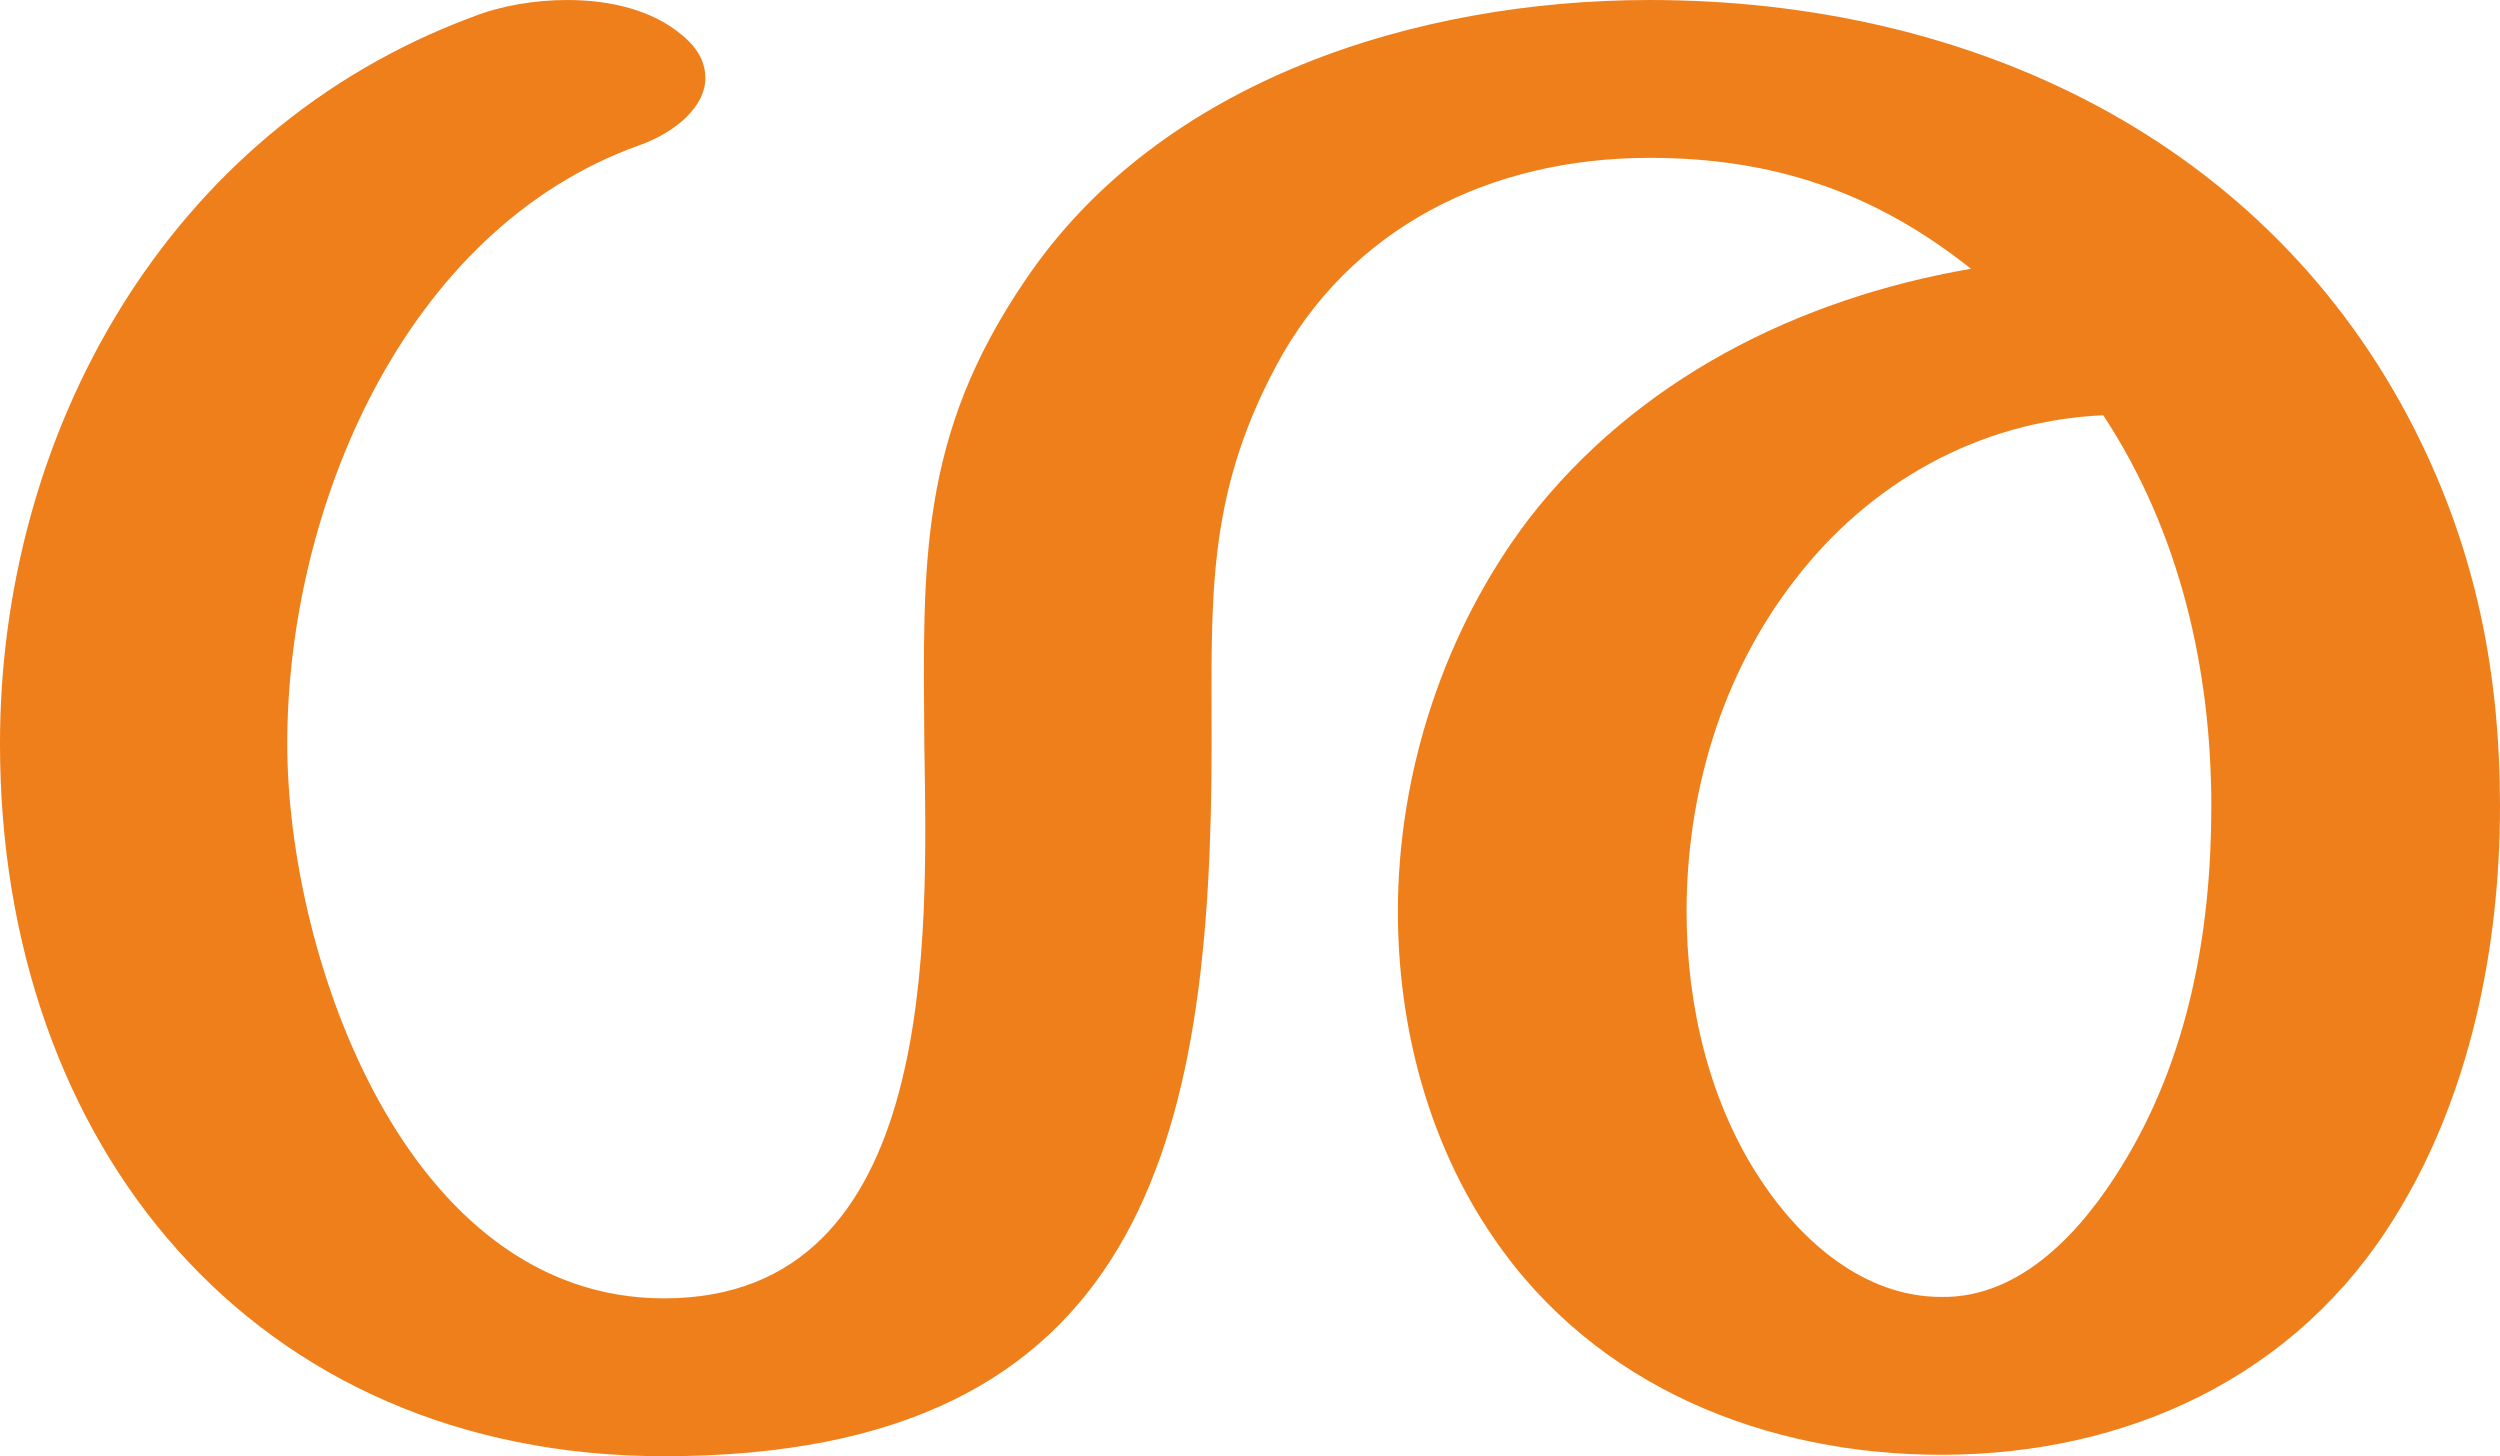 <?xml version="1.0" encoding="UTF-8"?>
<!DOCTYPE svg PUBLIC "-//W3C//DTD SVG 1.1//EN" "http://www.w3.org/Graphics/SVG/1.1/DTD/svg11.dtd">
<!-- Creator: CorelDRAW X8 -->
<svg xmlns="http://www.w3.org/2000/svg" xml:space="preserve" width="1758px" height="1024px" version="1.1" style="shape-rendering:geometricPrecision; text-rendering:geometricPrecision; image-rendering:optimizeQuality; fill-rule:evenodd; clip-rule:evenodd"
viewBox="0 0 1758 1024"
 xmlns:xlink="http://www.w3.org/1999/xlink">
 <defs>
  <style type="text/css">
   <![CDATA[
    .fil0 {fill:#EF7F1A;fill-rule:nonzero}
   ]]>
  </style>
 </defs>
 <g id="Layer_x0020_1">
  <path class="fil0" d="M467 1024c338,0 385,-223 385,-501 0,-101 -4,-173 45,-265 52,-98 151,-147 263,-147 87,0 158,24 226,78 -122,21 -235,78 -311,176 -60,79 -92,179 -92,276 0,80 21,162 67,229 72,106 193,153 315,153 131,0 250,-55 319,-167 53,-85 74,-190 74,-289 0,-94 -17,-180 -60,-265 -103,-203 -311,-302 -538,-302 -163,0 -344,56 -439,197 -75,110 -72,199 -71,326 2,135 11,390 -183,390 -182,0 -265,-241 -265,-390 0,-165 82,-362 248,-421 25,-9 46,-27 46,-47 0,-10 -4,-20 -16,-30 -21,-18 -51,-25 -81,-25 -23,0 -47,4 -67,12 -215,80 -332,293 -332,511 0,281 177,501 467,501zm898 -112c-54,0 -98,-39 -126,-81 -37,-55 -53,-124 -53,-190 0,-82 24,-166 76,-233 52,-68 129,-112 217,-116 54,82 76,179 76,275 0,88 -16,177 -63,253 -27,44 -70,93 -127,92z"/>
 </g>
</svg>
